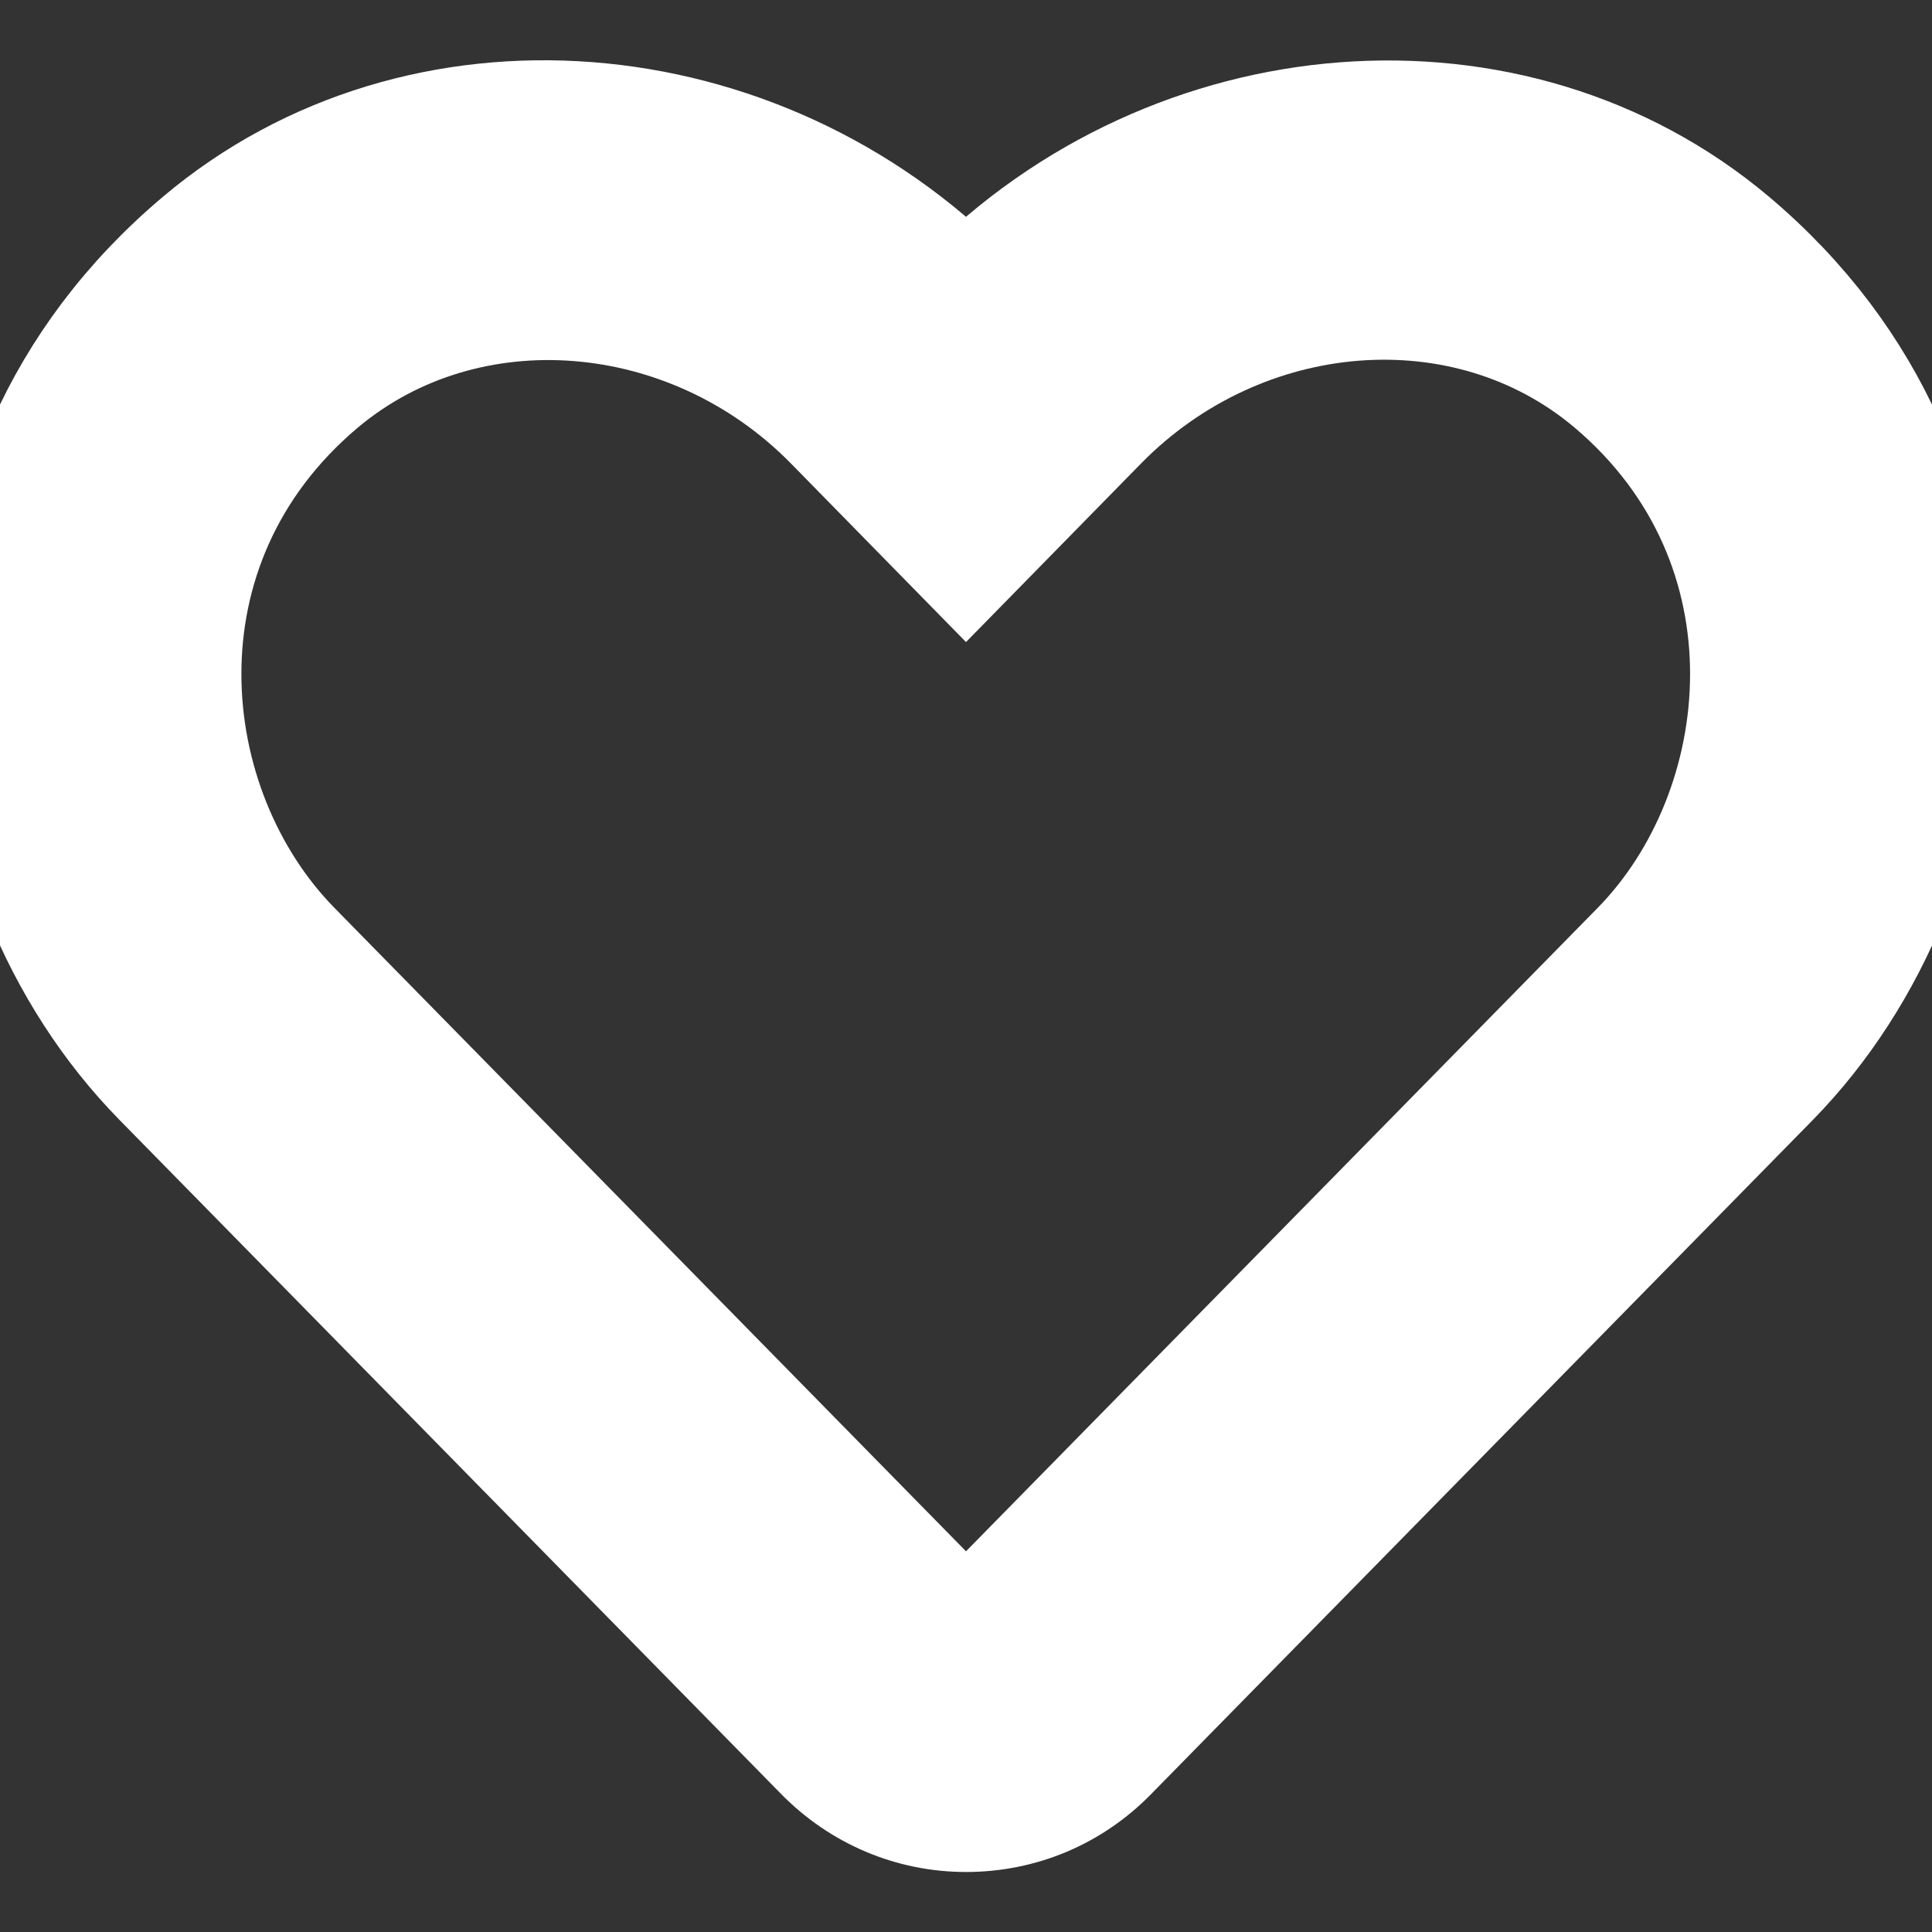 <svg width="18" height="18" viewBox="0 0 16 16"  fill="#ffffff"  xmlns="http://www.w3.org/2000/svg"><rect x="0" y="0" width="16" height="16" fill="#333333" stroke="none"/><path d="M14.325 2.009C12.519 0.491 9.728 0.719 8 2.478C6.272 0.719 3.481 0.487 1.675 2.009C-0.675 3.987 -0.331 7.213 1.344 8.922L6.825 14.506C7.138 14.825 7.556 15.003 8 15.003C8.447 15.003 8.863 14.828 9.175 14.509L14.656 8.925C16.328 7.216 16.678 3.991 14.325 2.009ZM13.588 7.869L8.106 13.453C8.031 13.528 7.969 13.528 7.894 13.453L2.413 7.869C1.272 6.706 1.041 4.506 2.641 3.159C3.856 2.138 5.731 2.291 6.906 3.487L8 4.603L9.094 3.487C10.275 2.284 12.15 2.138 13.359 3.156C14.956 4.503 14.719 6.716 13.588 7.869Z" stroke="#ffffff"></path></svg>